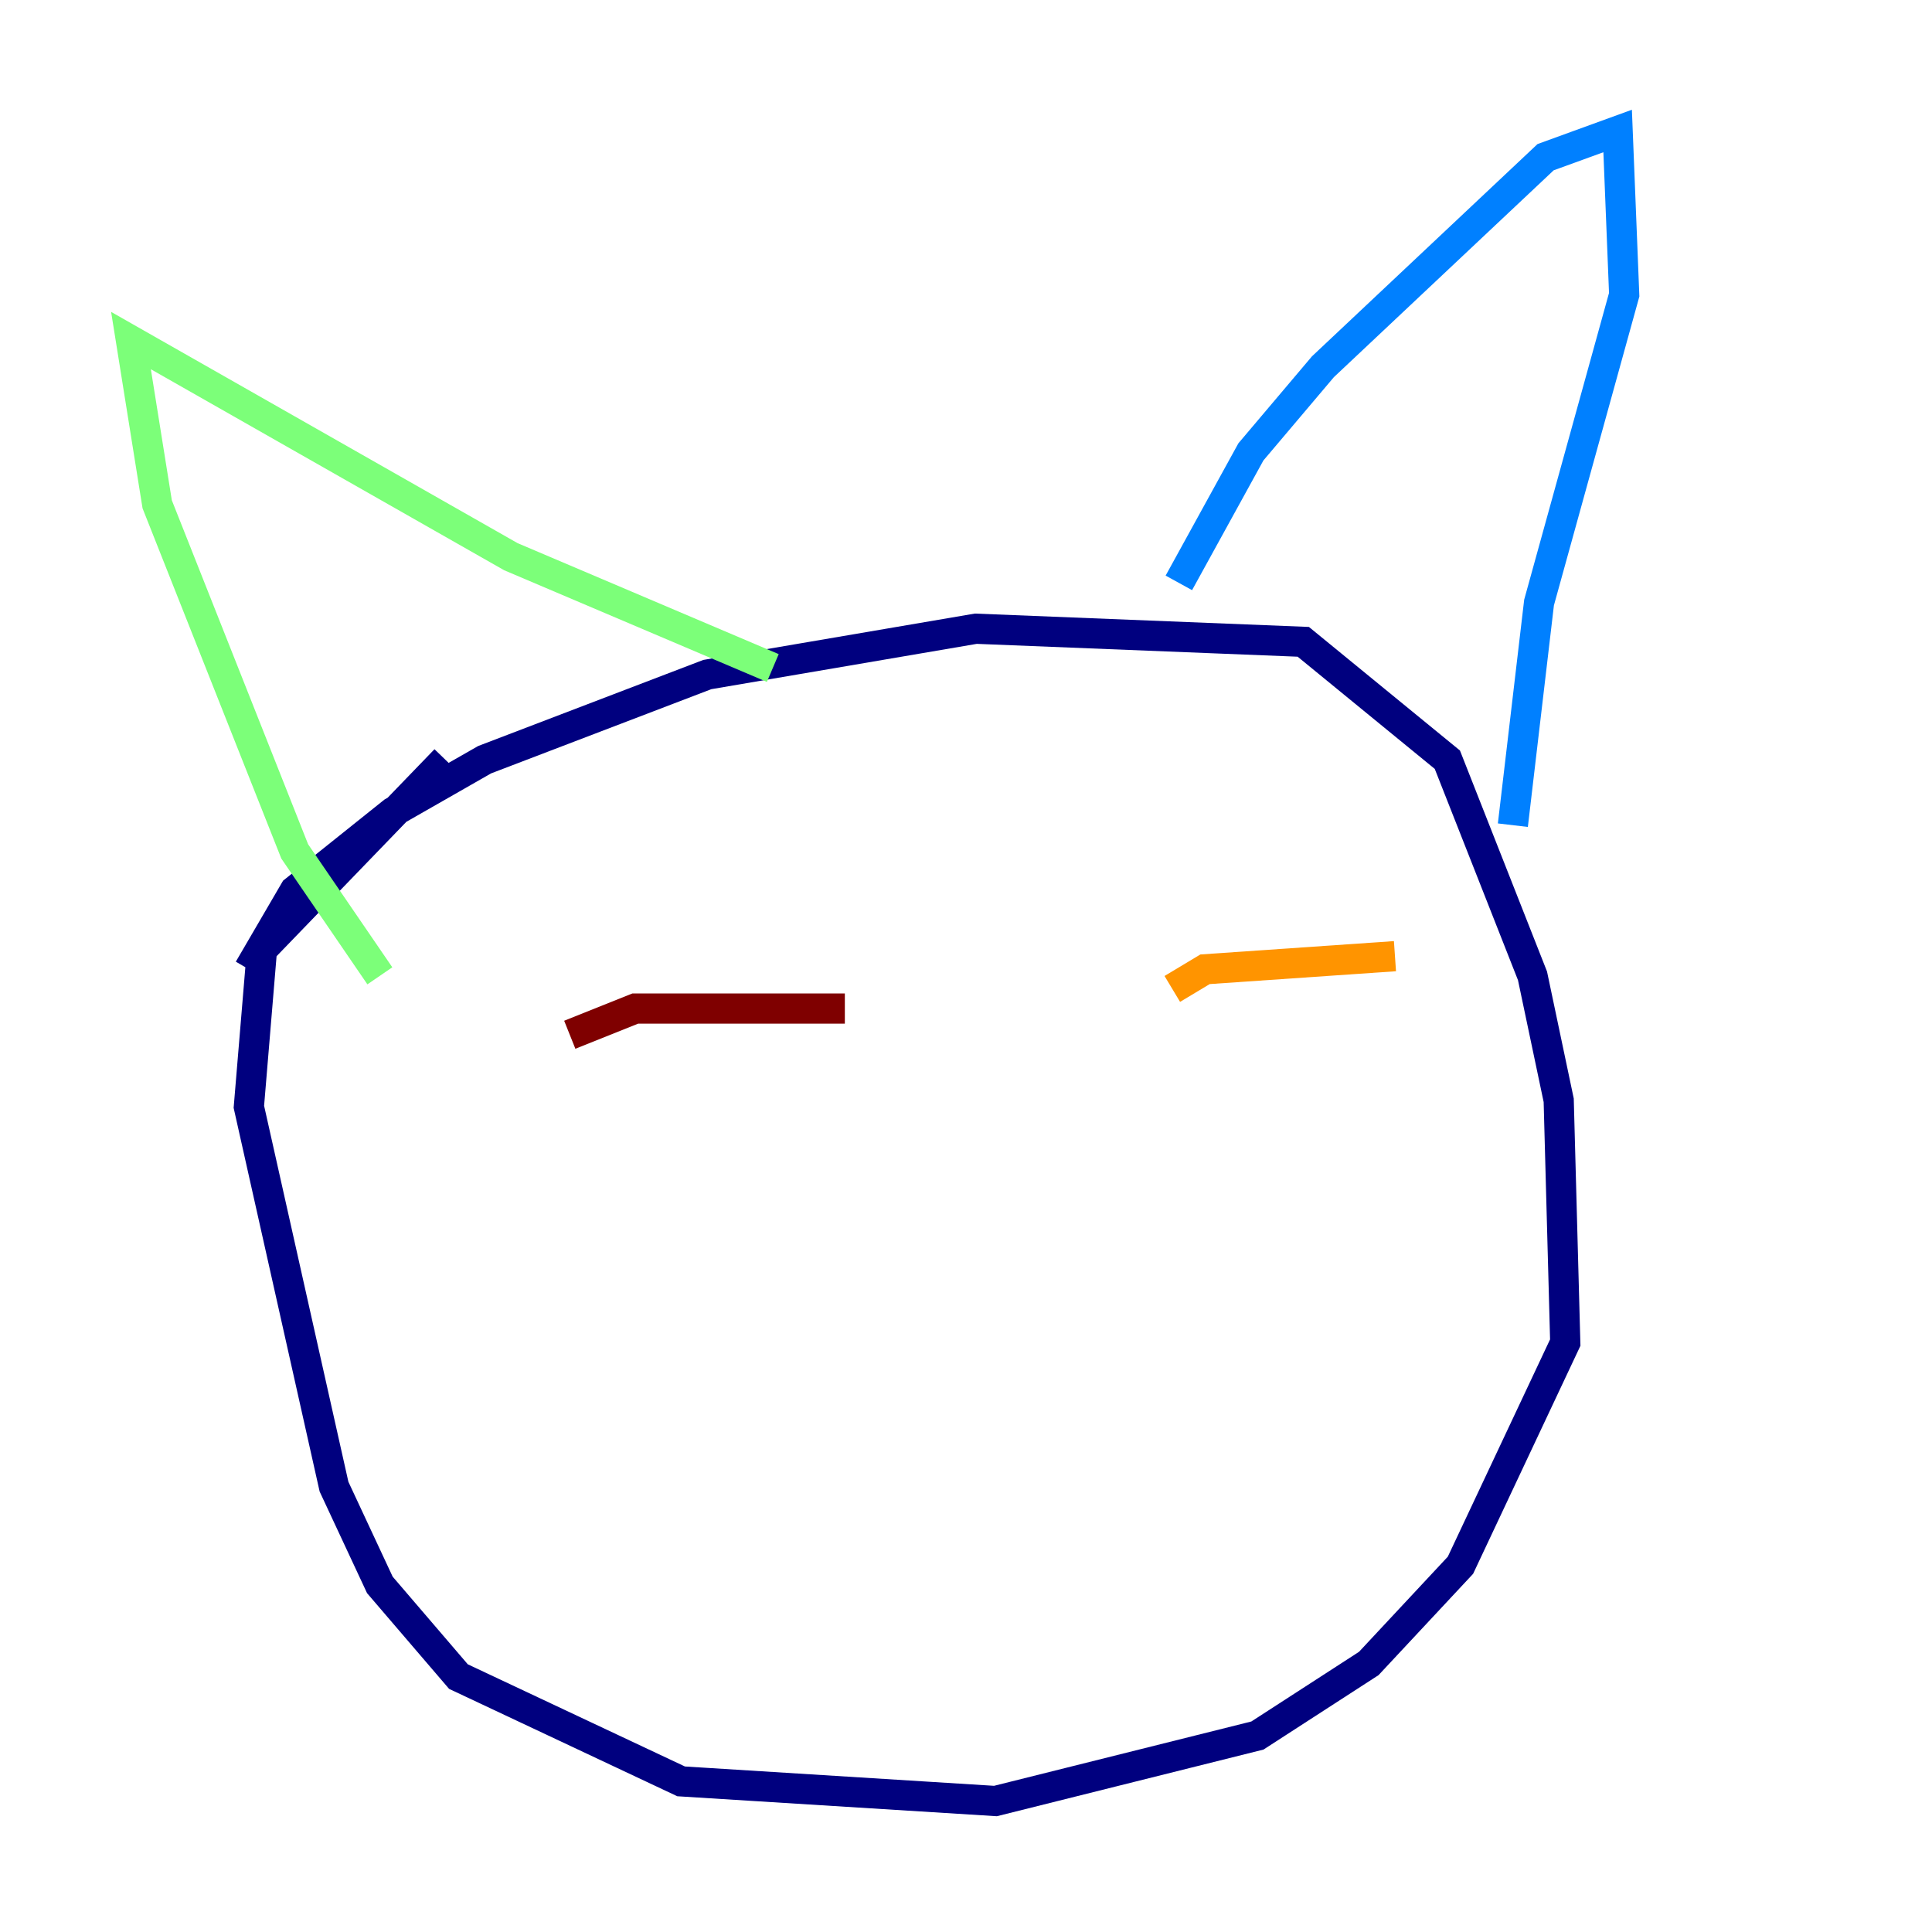 <?xml version="1.0" encoding="utf-8" ?>
<svg baseProfile="tiny" height="128" version="1.2" viewBox="0,0,128,128" width="128" xmlns="http://www.w3.org/2000/svg" xmlns:ev="http://www.w3.org/2001/xml-events" xmlns:xlink="http://www.w3.org/1999/xlink"><defs /><polyline fill="none" points="16.488,64.217 19.525,59.01 26.034,53.803 32.108,50.332 46.861,44.691 64.651,41.654 86.346,42.522 95.891,50.332 101.532,64.651 103.268,72.895 103.702,88.949 96.759,103.702 90.685,110.21 83.308,114.983 65.953,119.322 45.125,118.02 30.373,111.078 25.166,105.003 22.129,98.495 16.488,73.329 17.356,62.915 29.505,50.332" stroke="#00007f" stroke-width="2" /><polyline fill="none" points="78.102,38.617 82.875,29.939 87.647,24.298 102.4,10.414 107.173,8.678 107.607,19.525 101.966,39.919 100.231,54.671" stroke="#0080ff" stroke-width="2" /><polyline fill="none" points="51.2,44.258 33.844,36.881 8.678,22.563 10.414,33.41 19.525,56.407 25.166,64.651" stroke="#7cff79" stroke-width="2" /><polyline fill="none" points="77.668,65.519 79.837,64.217 92.42,63.349" stroke="#ff9400" stroke-width="2" /><polyline fill="none" points="55.973,66.82 42.088,66.82 37.749,68.556" stroke="#7f0000" stroke-width="2" /></svg>